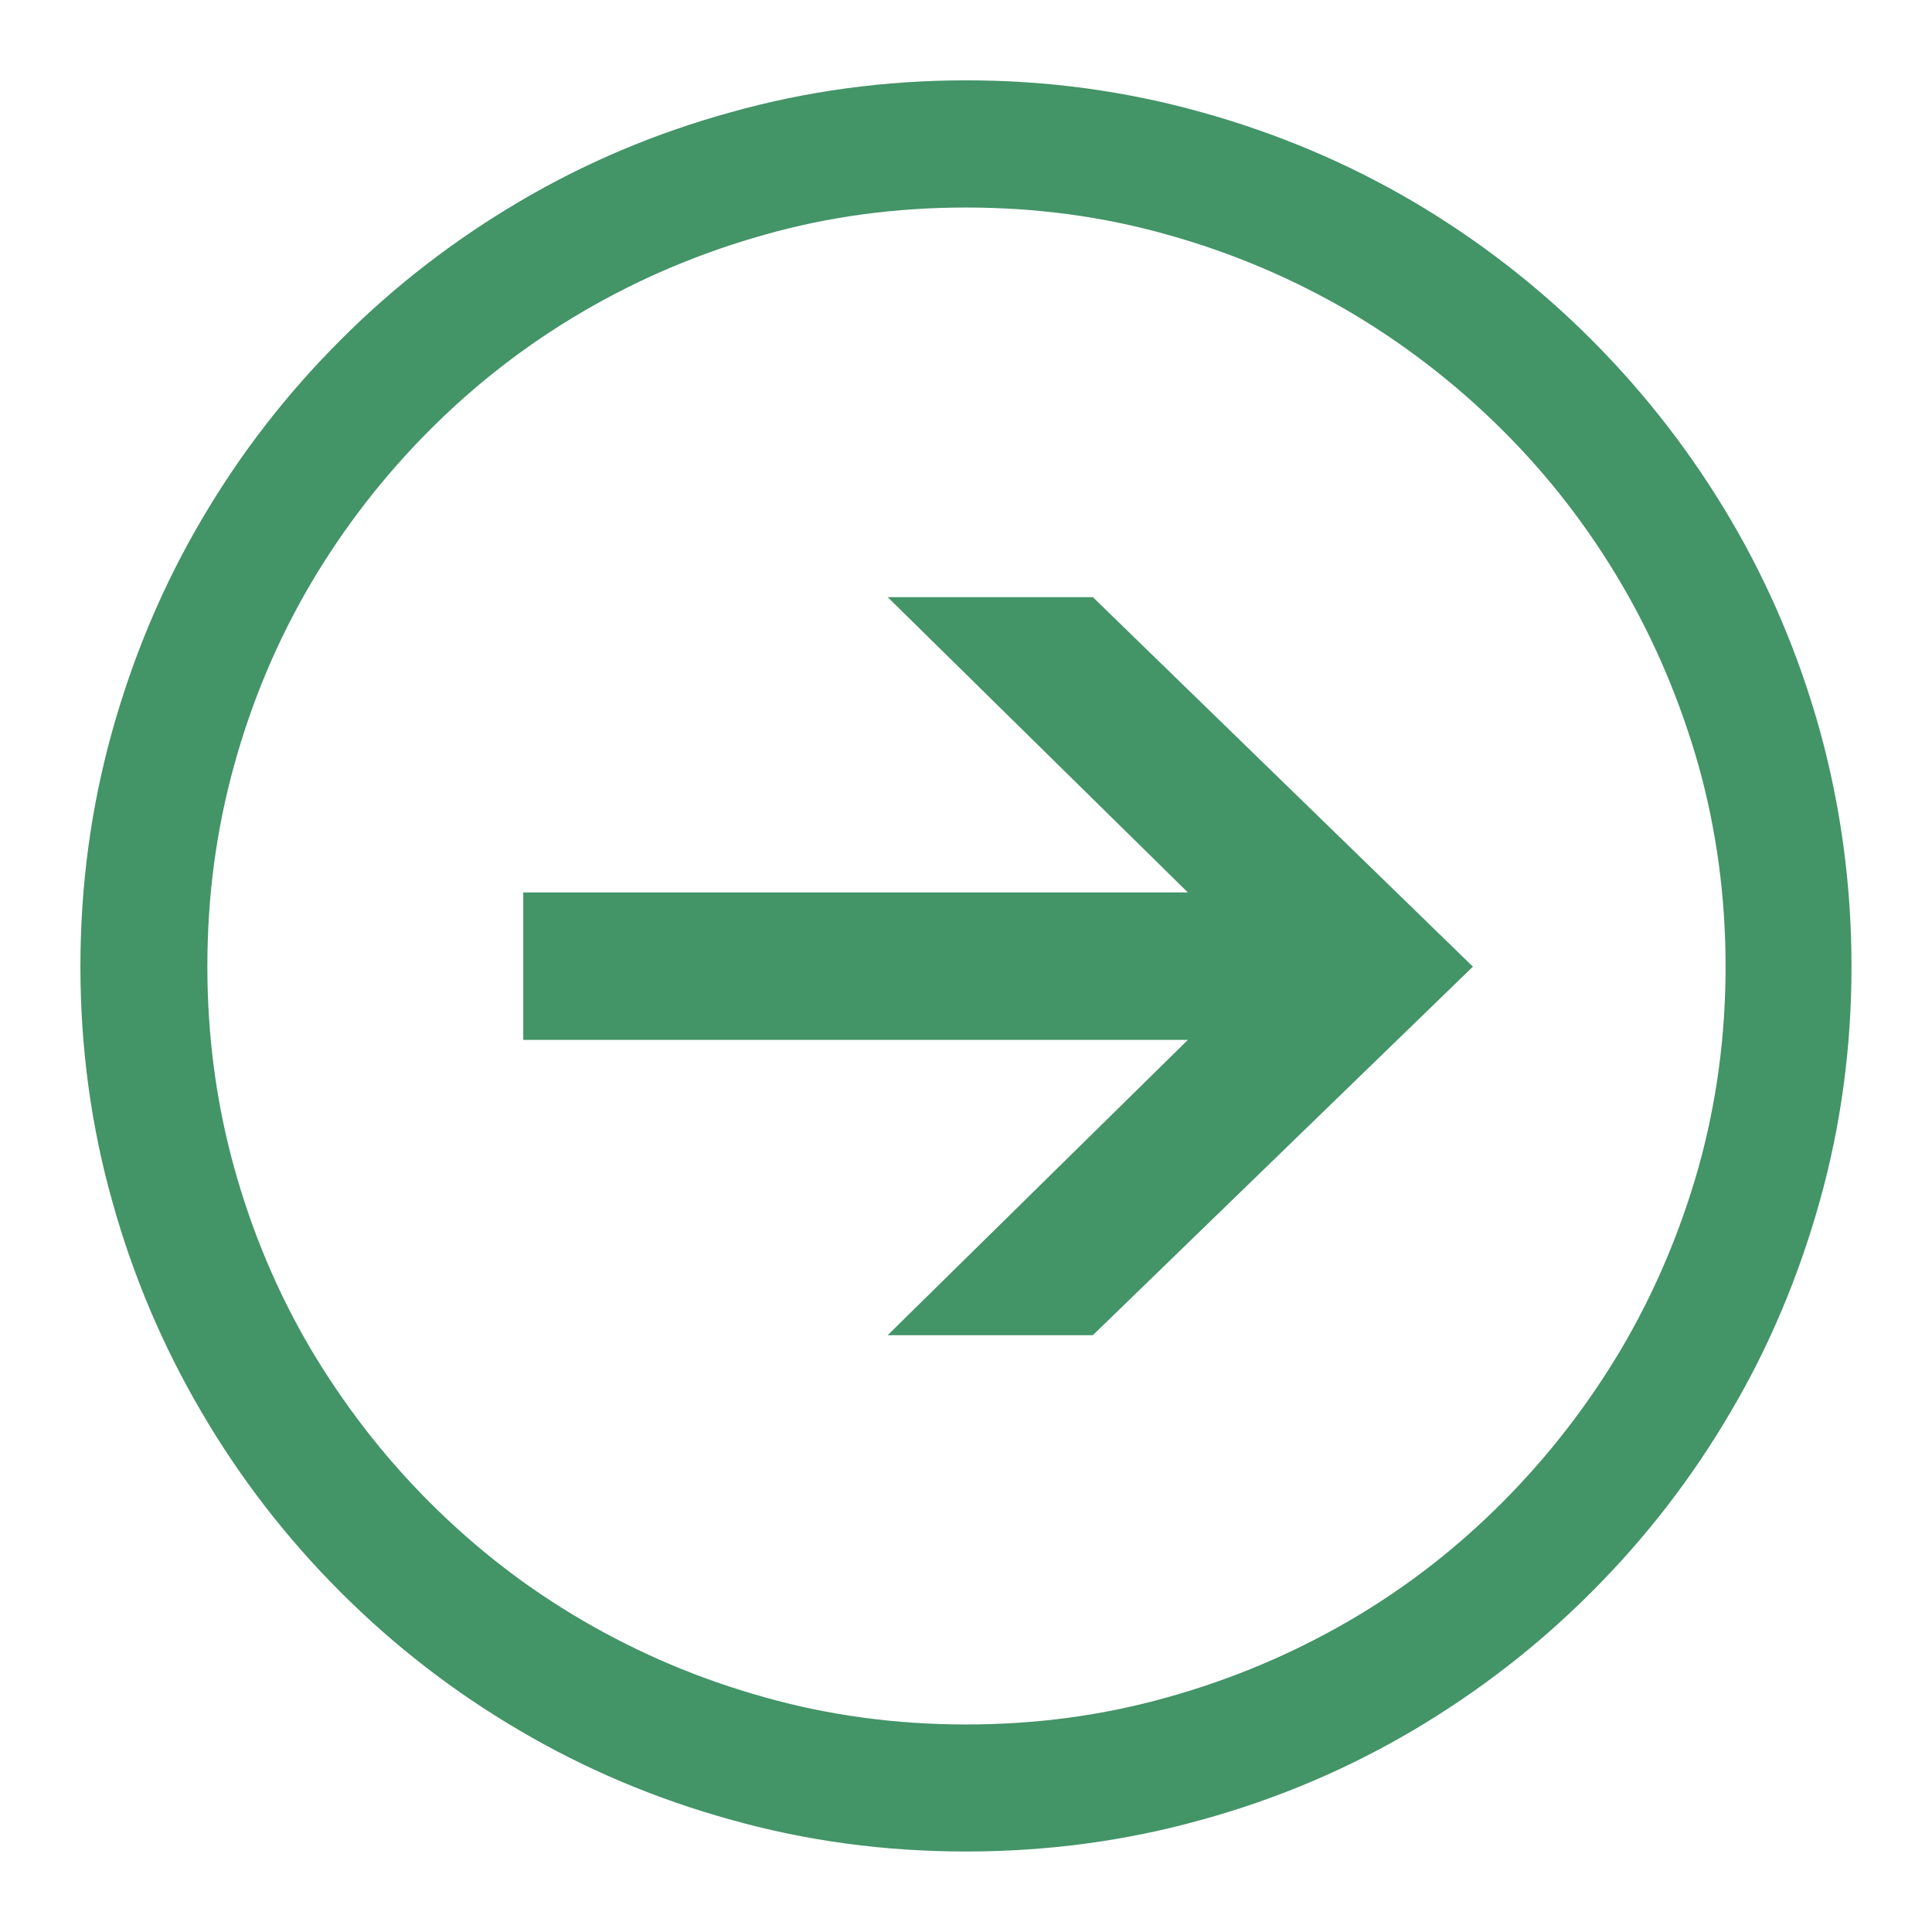 <?xml version="1.0" encoding="utf-8"?>
<!-- Generator: Adobe Illustrator 16.0.0, SVG Export Plug-In . SVG Version: 6.00 Build 0)  -->
<!DOCTYPE svg PUBLIC "-//W3C//DTD SVG 1.1//EN" "http://www.w3.org/Graphics/SVG/1.1/DTD/svg11.dtd">
<svg version="1.1" id="Layer_1" xmlns="http://www.w3.org/2000/svg" xmlns:xlink="http://www.w3.org/1999/xlink" x="0px" y="0px"
	 width="24px" height="24px" viewBox="35.5 39.5 24 24" enable-background="new 35.5 39.5 24 24" xml:space="preserve">
<path fill="#439467" d="M58.5,51.508c0,1.01-0.133,1.979-0.395,2.916c-0.262,0.934-0.631,1.813-1.111,2.623
	c-0.479,0.818-1.053,1.559-1.723,2.229c-0.668,0.67-1.41,1.242-2.224,1.723c-0.813,0.479-1.69,0.852-2.627,1.109
	C49.484,62.369,48.51,62.5,47.5,62.5s-1.984-0.131-2.922-0.395c-0.938-0.26-1.814-0.631-2.628-1.111
	c-0.813-0.477-1.556-1.051-2.224-1.721c-0.668-0.668-1.242-1.41-1.721-2.229c-0.479-0.814-0.852-1.691-1.111-2.623
	c-0.263-0.936-0.395-1.906-0.395-2.914c0-1.01,0.132-1.983,0.395-2.924c0.262-0.937,0.631-1.813,1.112-2.63
	c0.478-0.816,1.052-1.557,1.722-2.227c0.668-0.67,1.41-1.242,2.224-1.722s1.688-0.851,2.628-1.11
	c0.938-0.263,1.912-0.396,2.923-0.396s1.983,0.133,2.922,0.396c0.938,0.26,1.813,0.631,2.63,1.11
	c0.811,0.479,1.553,1.052,2.221,1.722s1.242,1.412,1.723,2.229c0.479,0.814,0.85,1.691,1.111,2.63
	C58.367,49.524,58.5,50.498,58.5,51.508z M47.5,42.078c-0.863,0-1.7,0.11-2.502,0.338c-0.805,0.226-1.557,0.545-2.254,0.953
	c-0.7,0.409-1.336,0.901-1.909,1.476s-1.065,1.211-1.476,1.907c-0.41,0.699-0.728,1.449-0.949,2.25
	c-0.225,0.808-0.334,1.64-0.334,2.504c0,0.865,0.111,1.699,0.334,2.502s0.539,1.551,0.949,2.248c0.41,0.689,0.9,1.328,1.476,1.904
	s1.21,1.068,1.911,1.475c0.697,0.406,1.447,0.725,2.252,0.949c0.805,0.227,1.639,0.338,2.504,0.338s1.699-0.111,2.502-0.338
	c0.805-0.225,1.555-0.543,2.254-0.949s1.333-0.898,1.908-1.475c0.574-0.576,1.066-1.215,1.475-1.904
	c0.41-0.697,0.729-1.445,0.957-2.248c0.225-0.805,0.338-1.637,0.338-2.502c0-0.864-0.113-1.698-0.338-2.504
	c-0.229-0.801-0.547-1.551-0.957-2.25c-0.408-0.696-0.899-1.333-1.475-1.907c-0.575-0.572-1.209-1.064-1.908-1.476
	c-0.699-0.408-1.449-0.728-2.254-0.953C49.199,42.188,48.365,42.078,47.5,42.078z M50.256,50.586l-3.729-3.668h2.549l4.721,4.59
	l-4.721,4.578h-2.549l3.729-3.668H42v-1.832H50.256z"/>
</svg>
